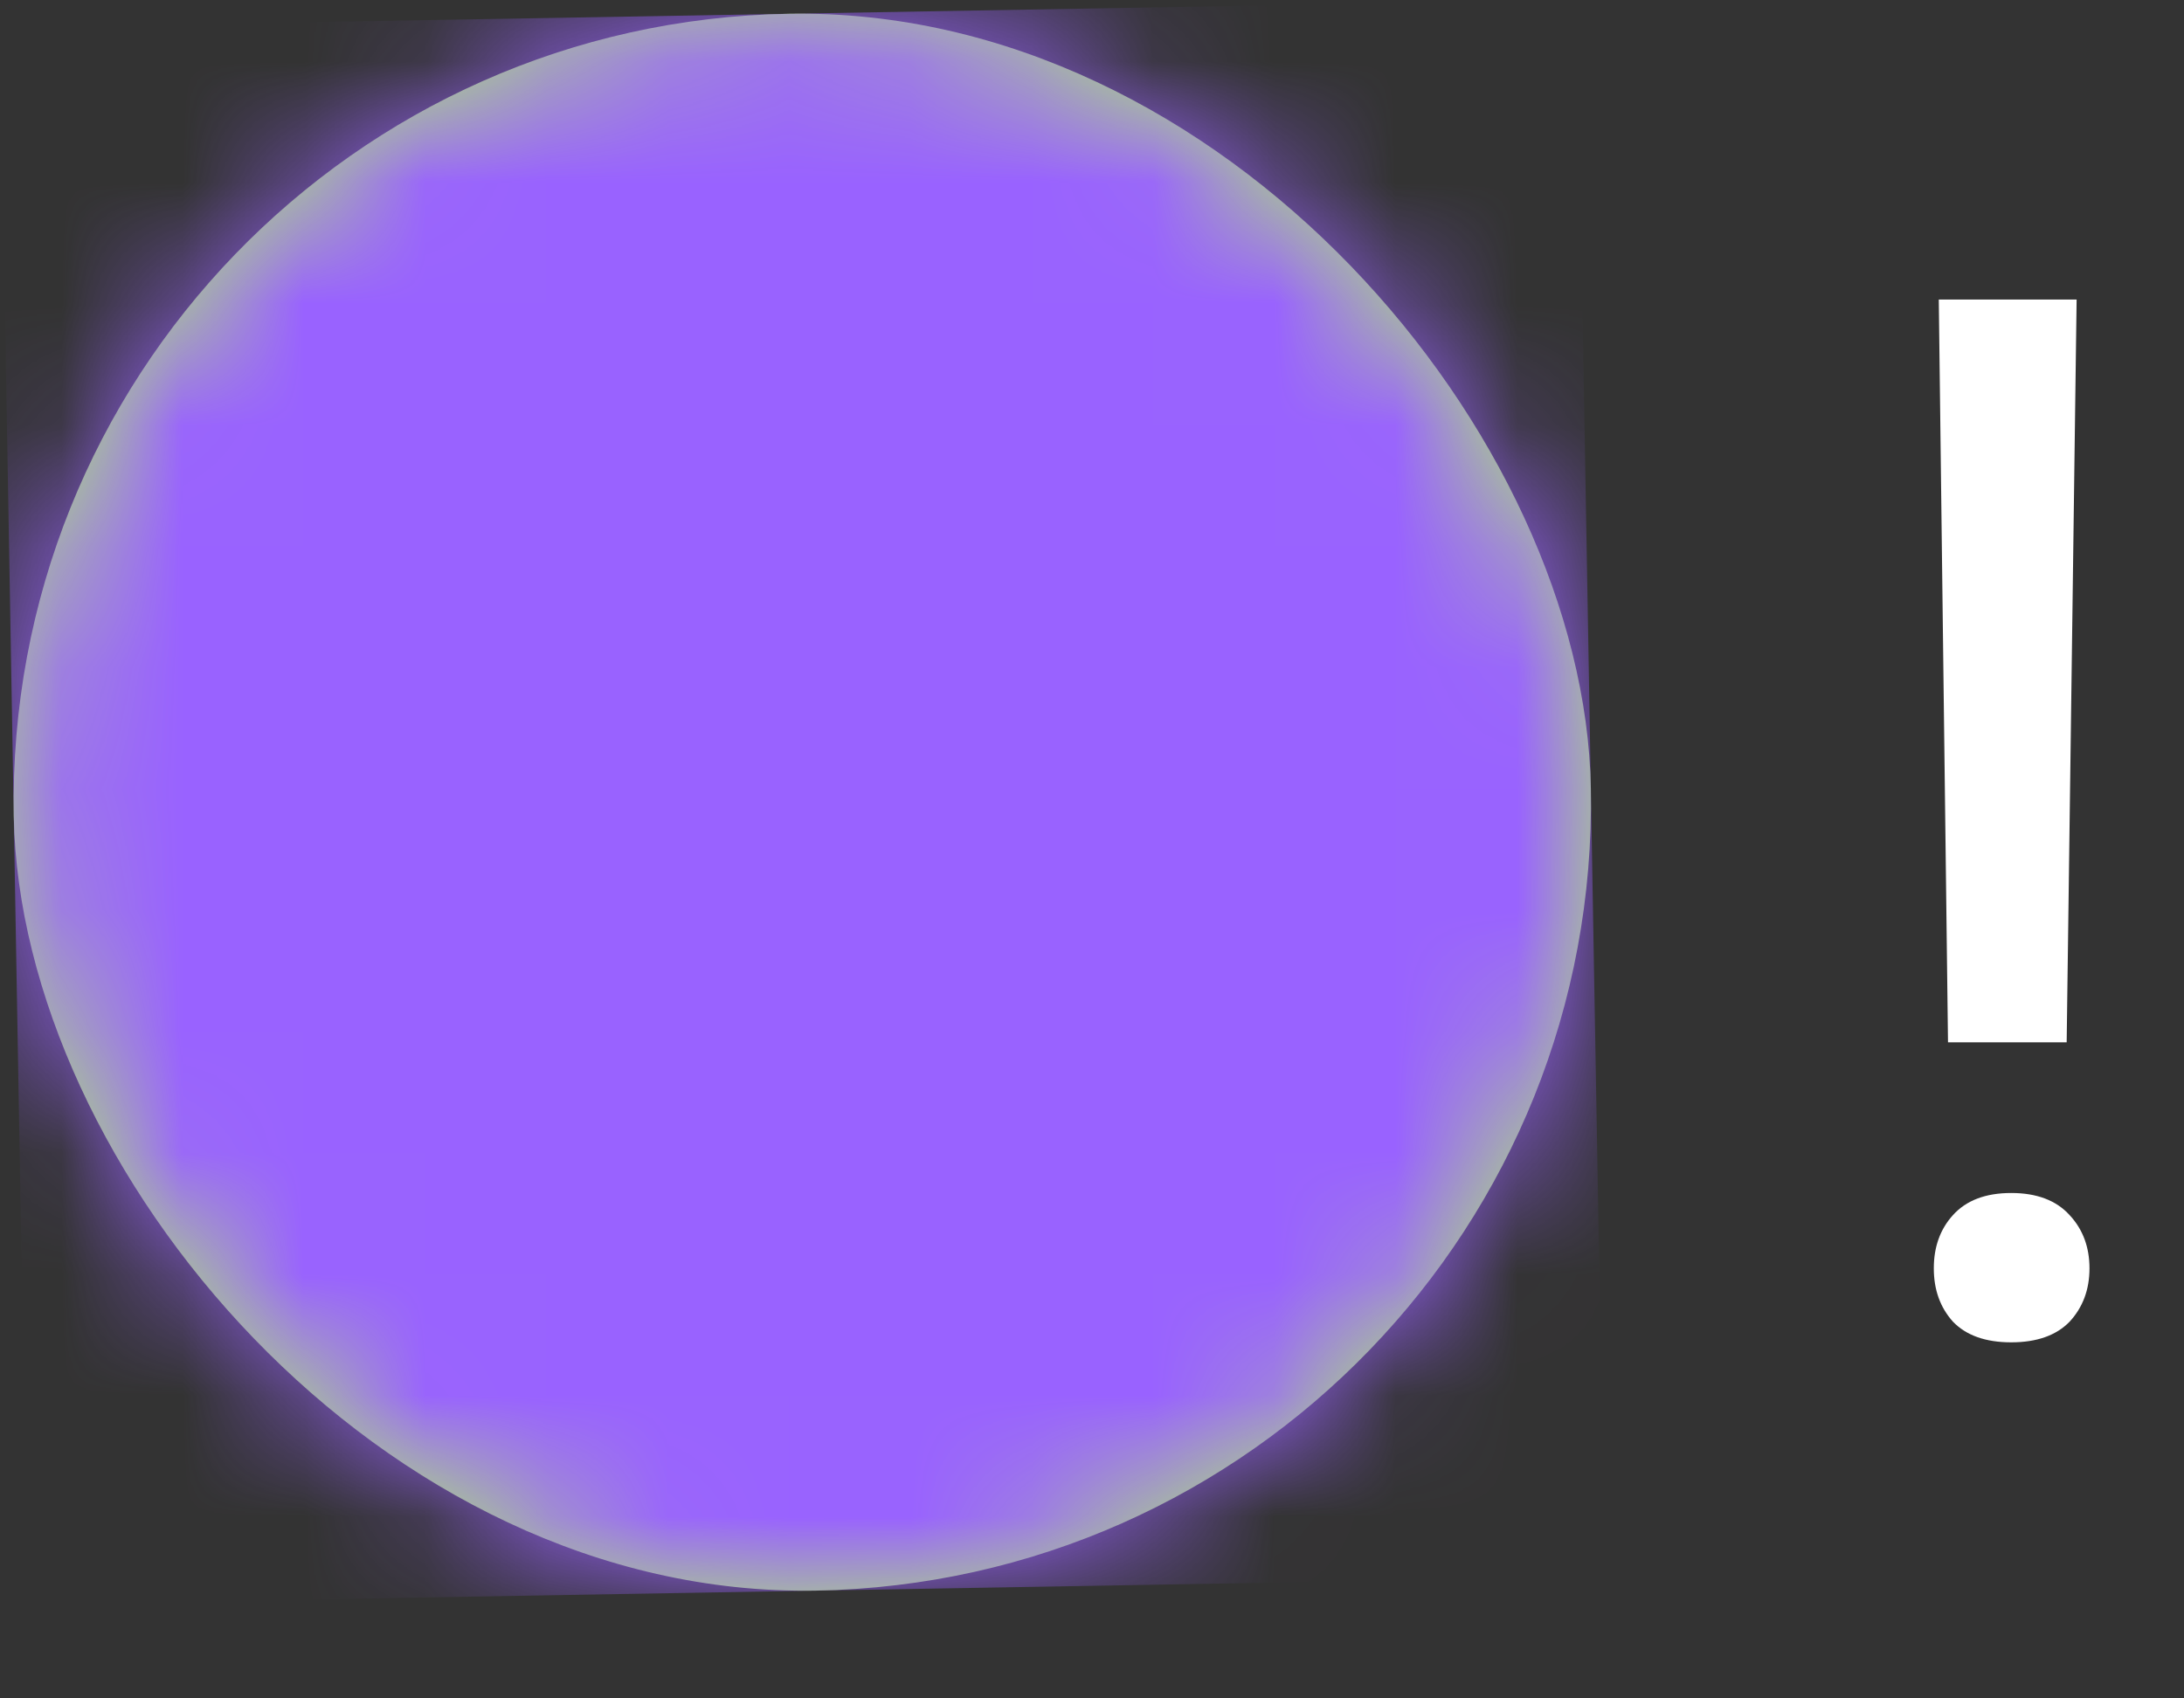 <svg width="18" height="14" viewBox="0 0 18 14" fill="none" xmlns="http://www.w3.org/2000/svg">
<rect x="0" y="0" width="18" height="14" fill="#333333" stroke="none"/>
<g id="Frame 21">
<g id="Group 2">
<g id="01">
<rect id="Rectangle 4" y="0.227" width="13" height="13" rx="6.5" transform="rotate(-1 0 0.227)" fill="#ADE572"/>
<mask id="mask0" mask-type="alpha" maskUnits="userSpaceOnUse" x="0" y="0" width="14" height="14">
<rect id="Rectangle 4_2" y="0.227" width="13" height="13" rx="6.5" transform="rotate(-1 0 0.227)" fill="white"/>
</mask>
<g mask="url(#mask0)">
<g id="Breakpoint color/active">
<rect id="Rectangle" y="0.227" width="13" height="13" transform="rotate(-1 0 0.227)" fill="#9962FF"/>
</g>
</g>
</g>
<path id="!" d="M17.033 8.592H16.055L15.979 2.469H17.115L17.033 8.592ZM15.938 10.455C15.938 10.279 15.99 10.133 16.096 10.016C16.205 9.895 16.365 9.834 16.576 9.834C16.787 9.834 16.947 9.895 17.057 10.016C17.166 10.133 17.221 10.279 17.221 10.455C17.221 10.631 17.166 10.777 17.057 10.895C16.947 11.008 16.787 11.065 16.576 11.065C16.365 11.065 16.205 11.008 16.096 10.895C15.99 10.777 15.938 10.631 15.938 10.455Z" fill="white"/>
</g>
</g>
</svg>
